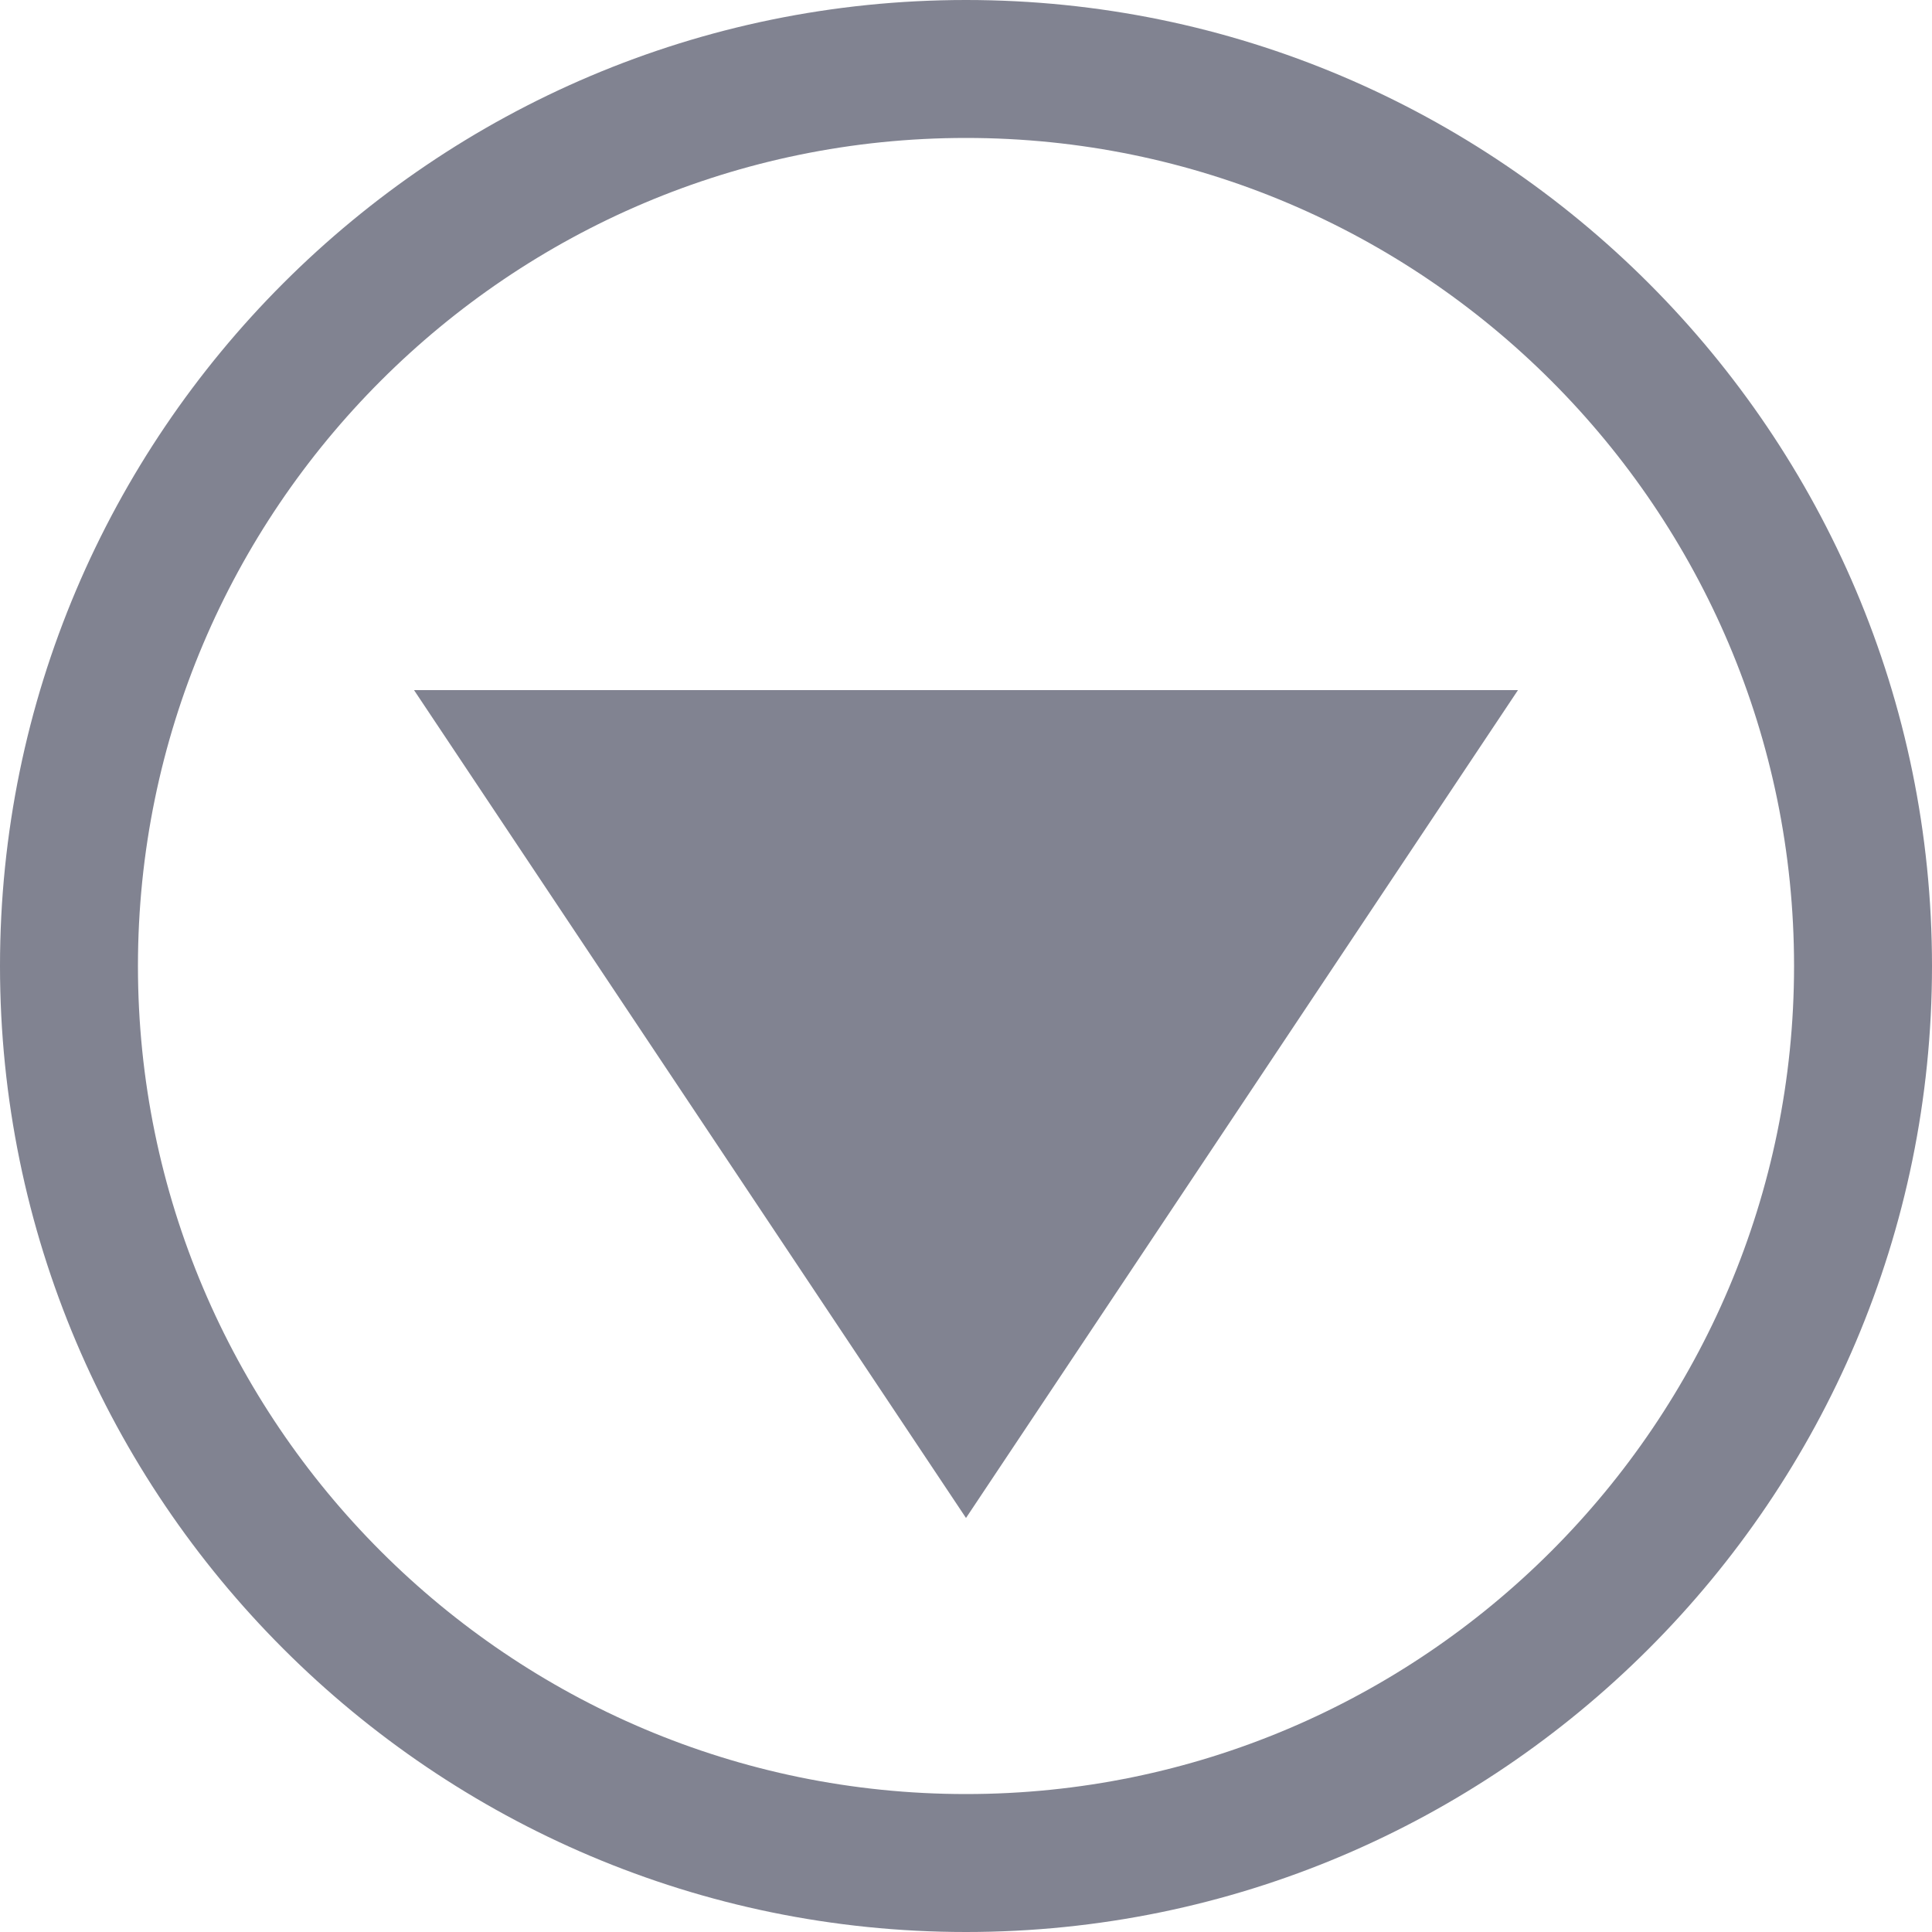 <?xml version="1.0" encoding="UTF-8"?>
<svg id="Layer_1" data-name="Layer 1" xmlns="http://www.w3.org/2000/svg" viewBox="0 0 100 100">
  <defs>
    <style>
      .cls-1 {
        fill: #818391;
        stroke-width: 0px;
      }
    </style>
  </defs>
  <path class="cls-1" d="m0,50C0,22.43,22.43,0,50,0s50,22.43,50,50-22.43,50-50,50S0,77.57,0,50Zm92.86,0c0-23.63-19.23-42.86-42.86-42.86S7.14,26.37,7.14,50s19.23,42.86,42.86,42.86,42.86-19.23,42.86-42.86Z"/>
  <polygon class="cls-1" points="21.43 35.72 50 78.57 78.57 35.72 21.43 35.72"/>
</svg>